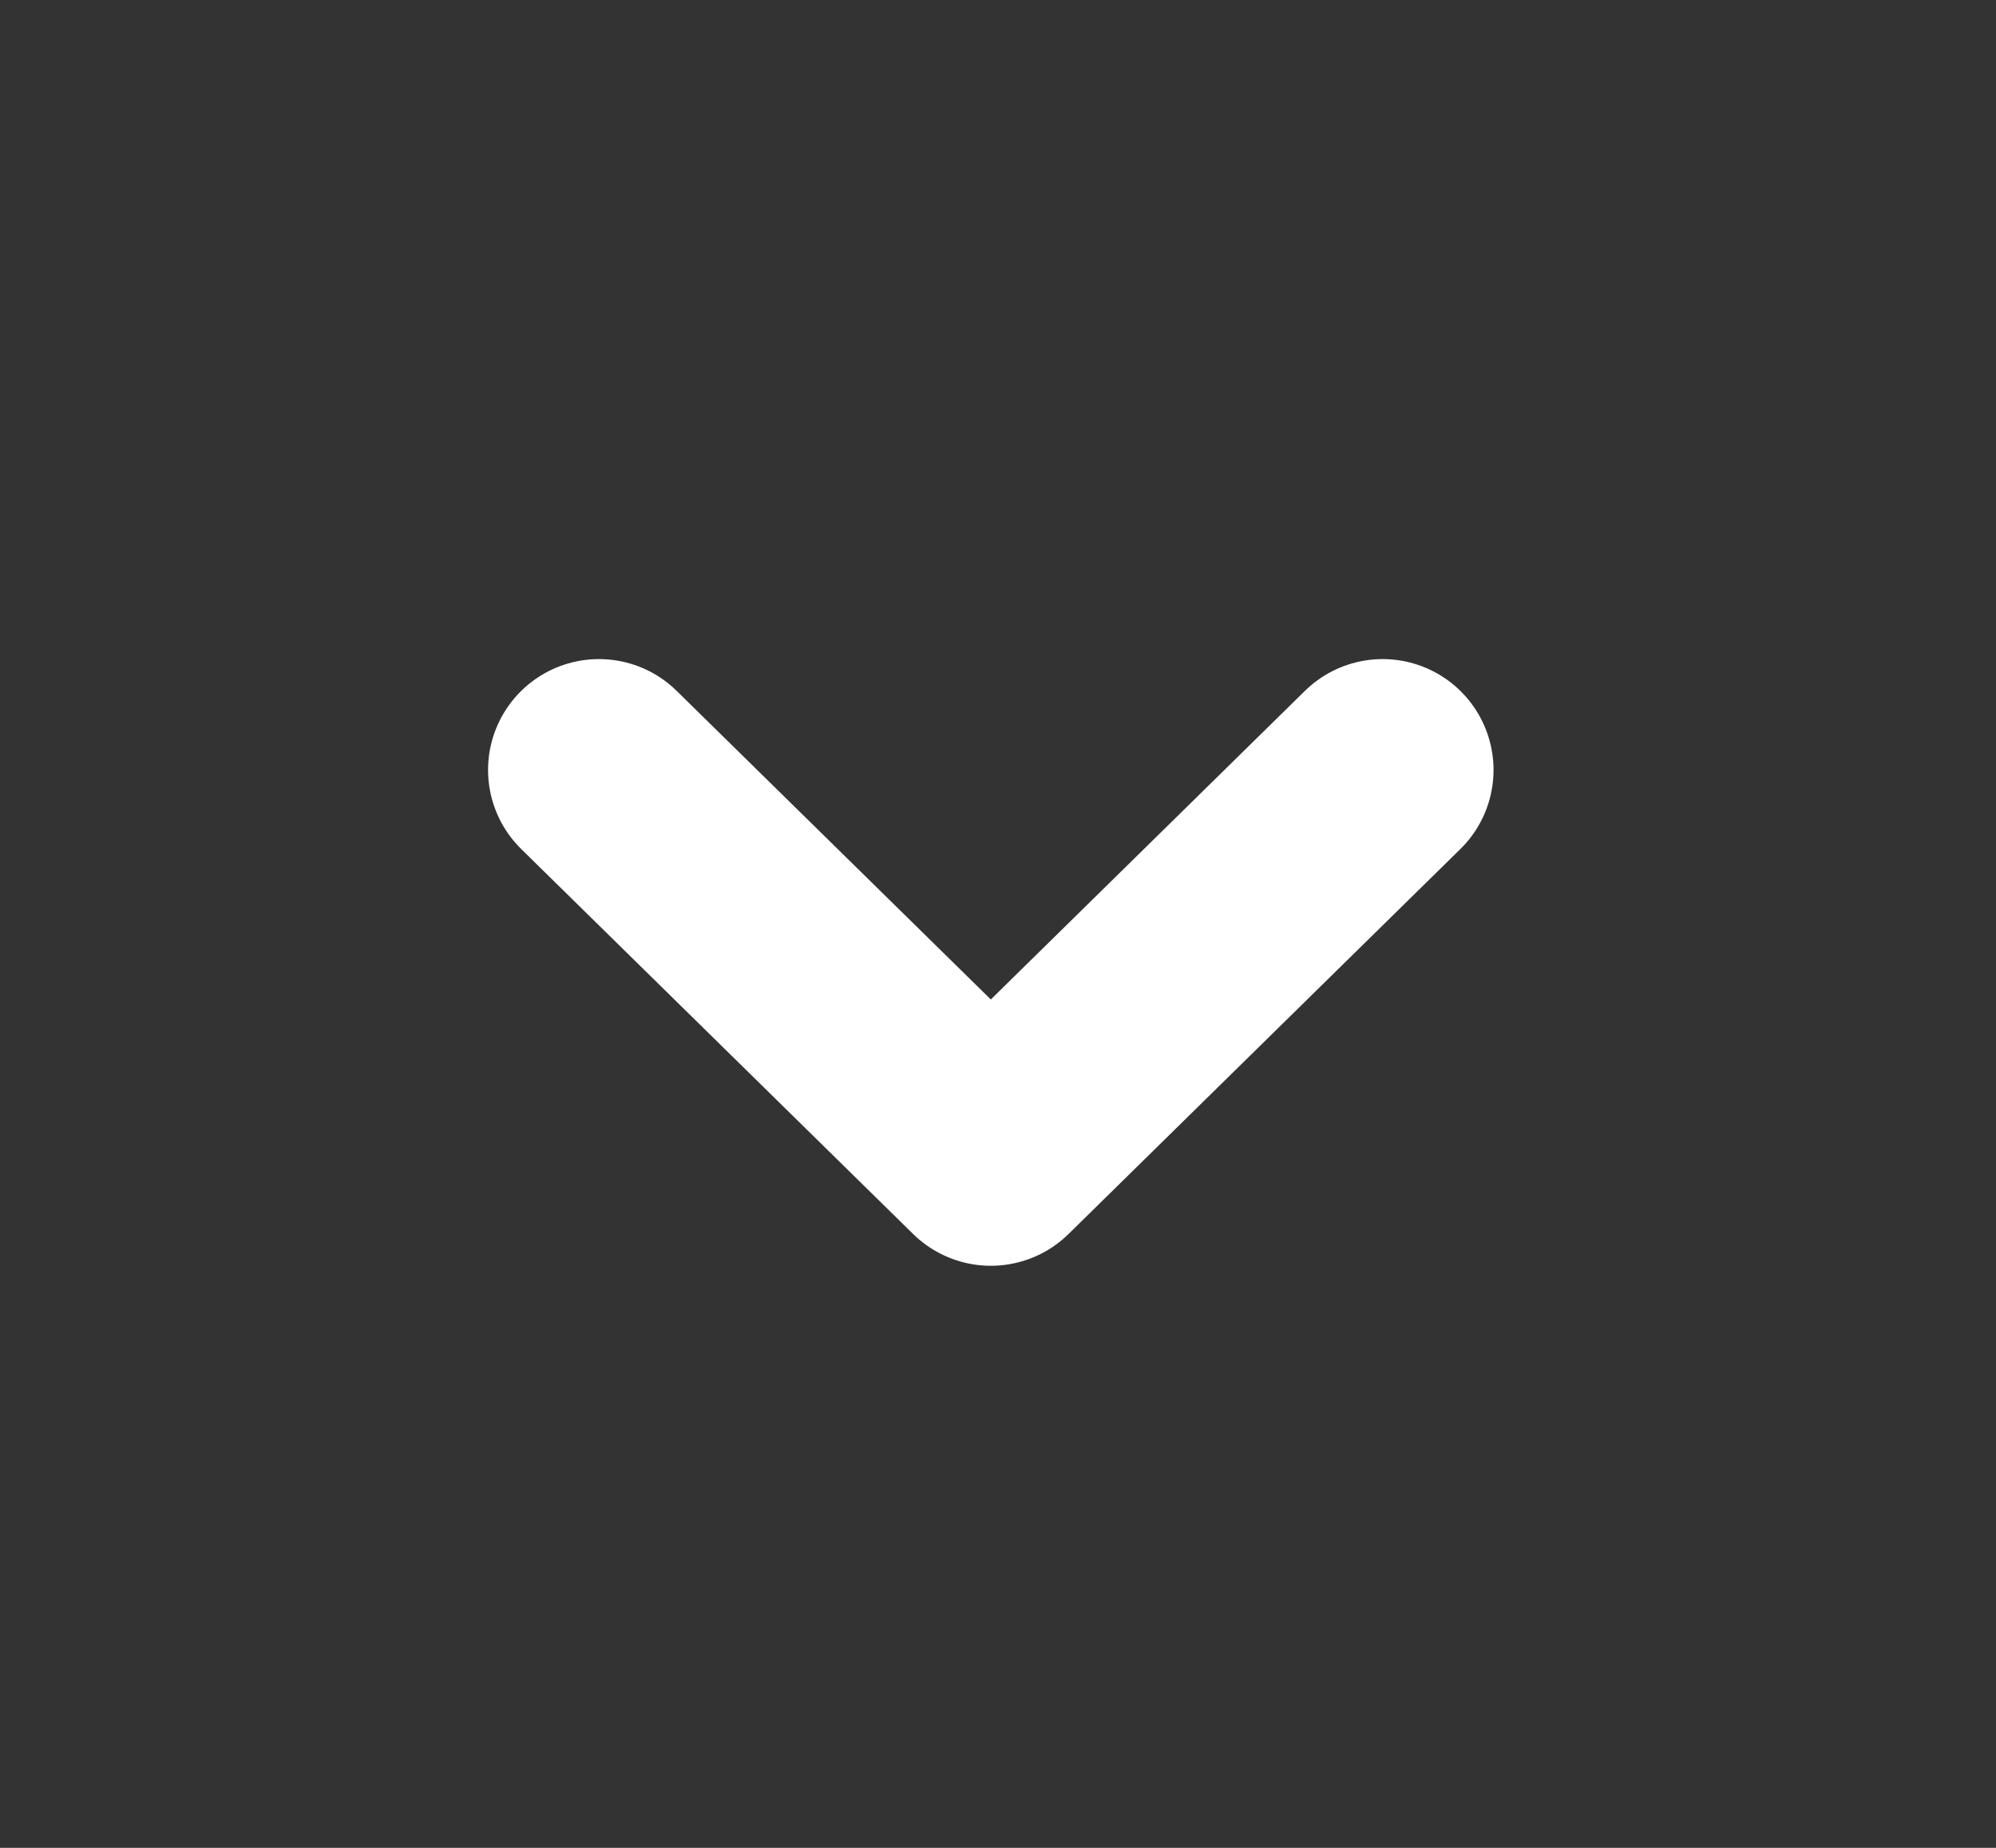 <?xml version="1.0" encoding="UTF-8" standalone="no"?><svg width='27' height='25' viewBox='0 0 27 25' fill='none' xmlns='http://www.w3.org/2000/svg'>
<rect x="0" y="0" width="27" height="25" fill="#333333" stroke="none"/>
<path d='M8.102 10.417L13.403 15.625L18.703 10.417' stroke='white' stroke-width='3' stroke-linecap='round' stroke-linejoin='round'/>
</svg>
